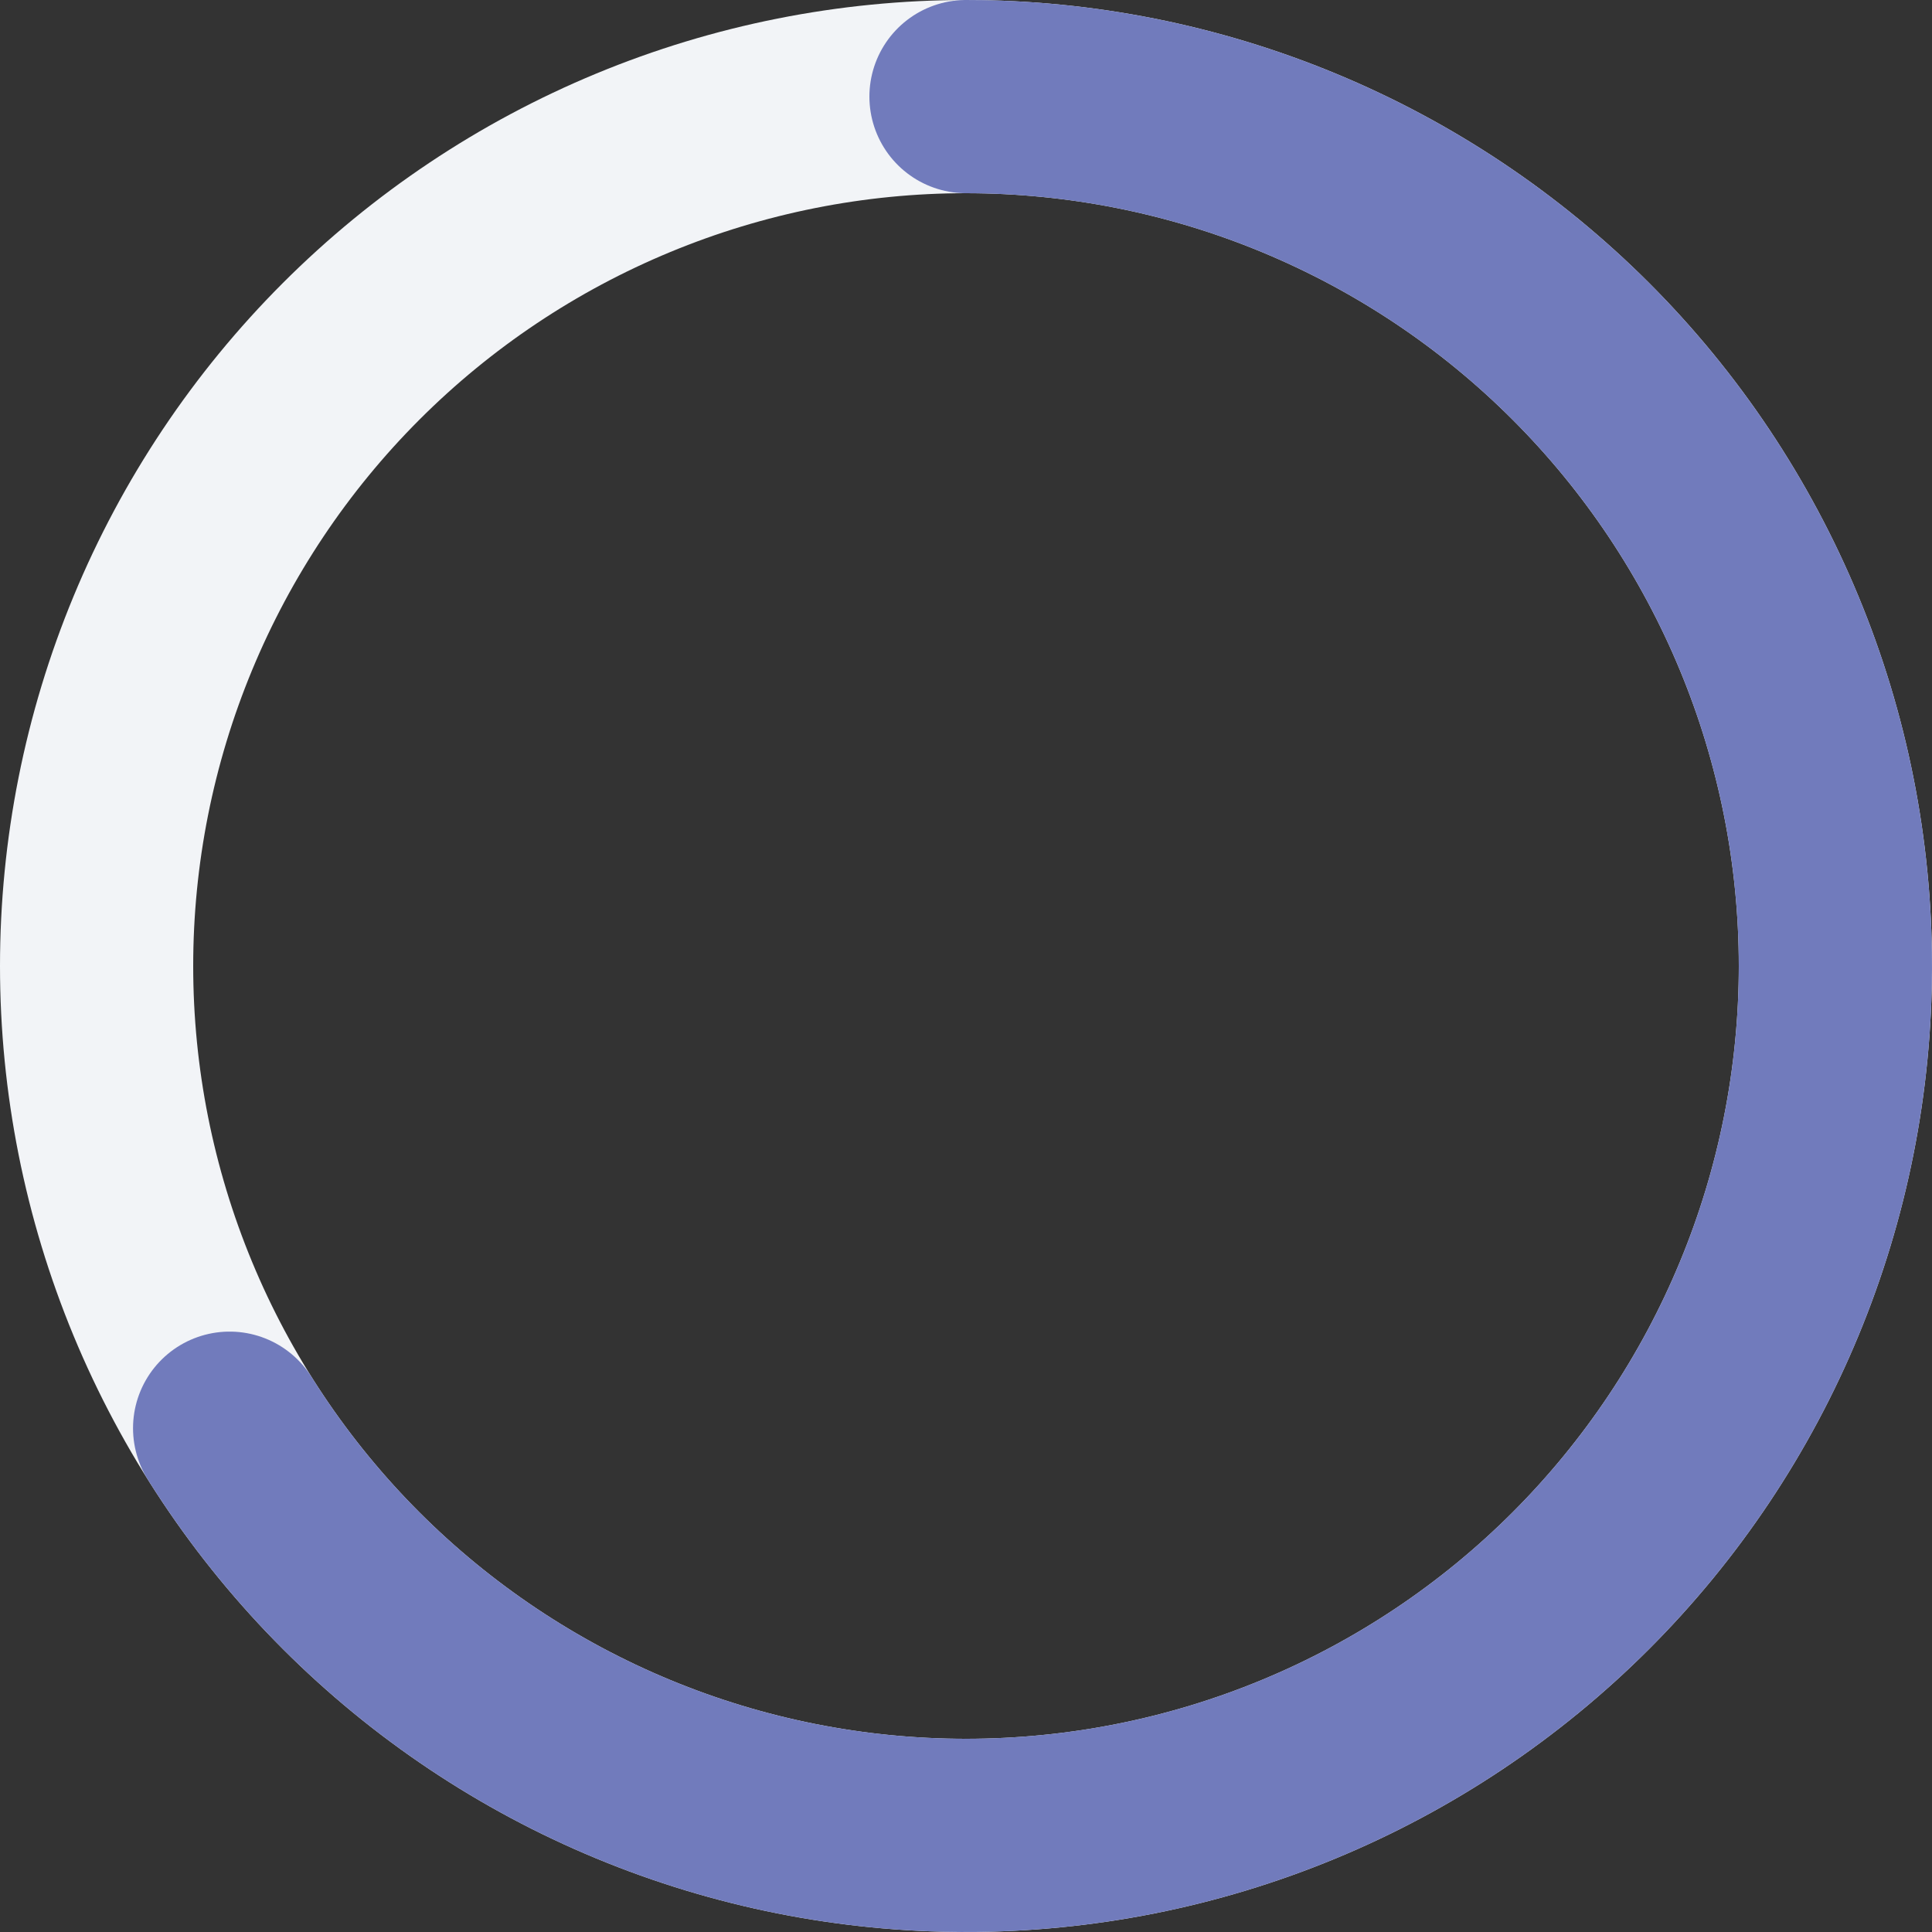 <svg width="160" height="160" viewBox="0 0 160 160" fill="none" xmlns="http://www.w3.org/2000/svg">
<rect x="0" y="0" width="160" height="160" fill="#333333" stroke="none"/>
<path d="M80 8C89.455 8 98.818 9.862 107.553 13.481C116.289 17.099 124.226 22.402 130.912 29.088C137.598 35.774 142.901 43.711 146.519 52.447C150.138 61.182 152 70.545 152 80C152 89.455 150.138 98.818 146.519 107.553C142.901 116.289 137.597 124.226 130.912 130.912C124.226 137.598 116.289 142.901 107.553 146.519C98.818 150.138 89.455 152 80 152C70.545 152 61.182 150.138 52.447 146.519C43.711 142.901 35.774 137.597 29.088 130.912C22.402 124.226 17.099 116.289 13.481 107.553C9.862 98.818 8 89.455 8 80C8 70.545 9.862 61.182 13.481 52.447C17.099 43.711 22.402 35.774 29.088 29.088C35.774 22.402 43.711 17.099 52.447 13.481C61.182 9.862 70.545 8 80 8L80 8Z" stroke="#F2F4F7" stroke-width="16" stroke-linecap="round" stroke-linejoin="round"/>
<path d="M80 8C92.526 8 104.835 11.268 115.712 17.481C126.588 23.694 135.656 32.636 142.019 43.426C148.382 54.216 151.82 66.478 151.993 79.003C152.167 91.528 149.069 103.881 143.008 114.843C136.946 125.805 128.129 134.995 117.429 141.507C106.729 148.018 94.514 151.626 81.993 151.972C69.472 152.319 57.077 149.393 46.033 143.484C34.988 137.575 25.677 128.886 19.017 118.277" stroke="#717BBC" stroke-width="16" stroke-linecap="round" stroke-linejoin="round"/>
</svg>
